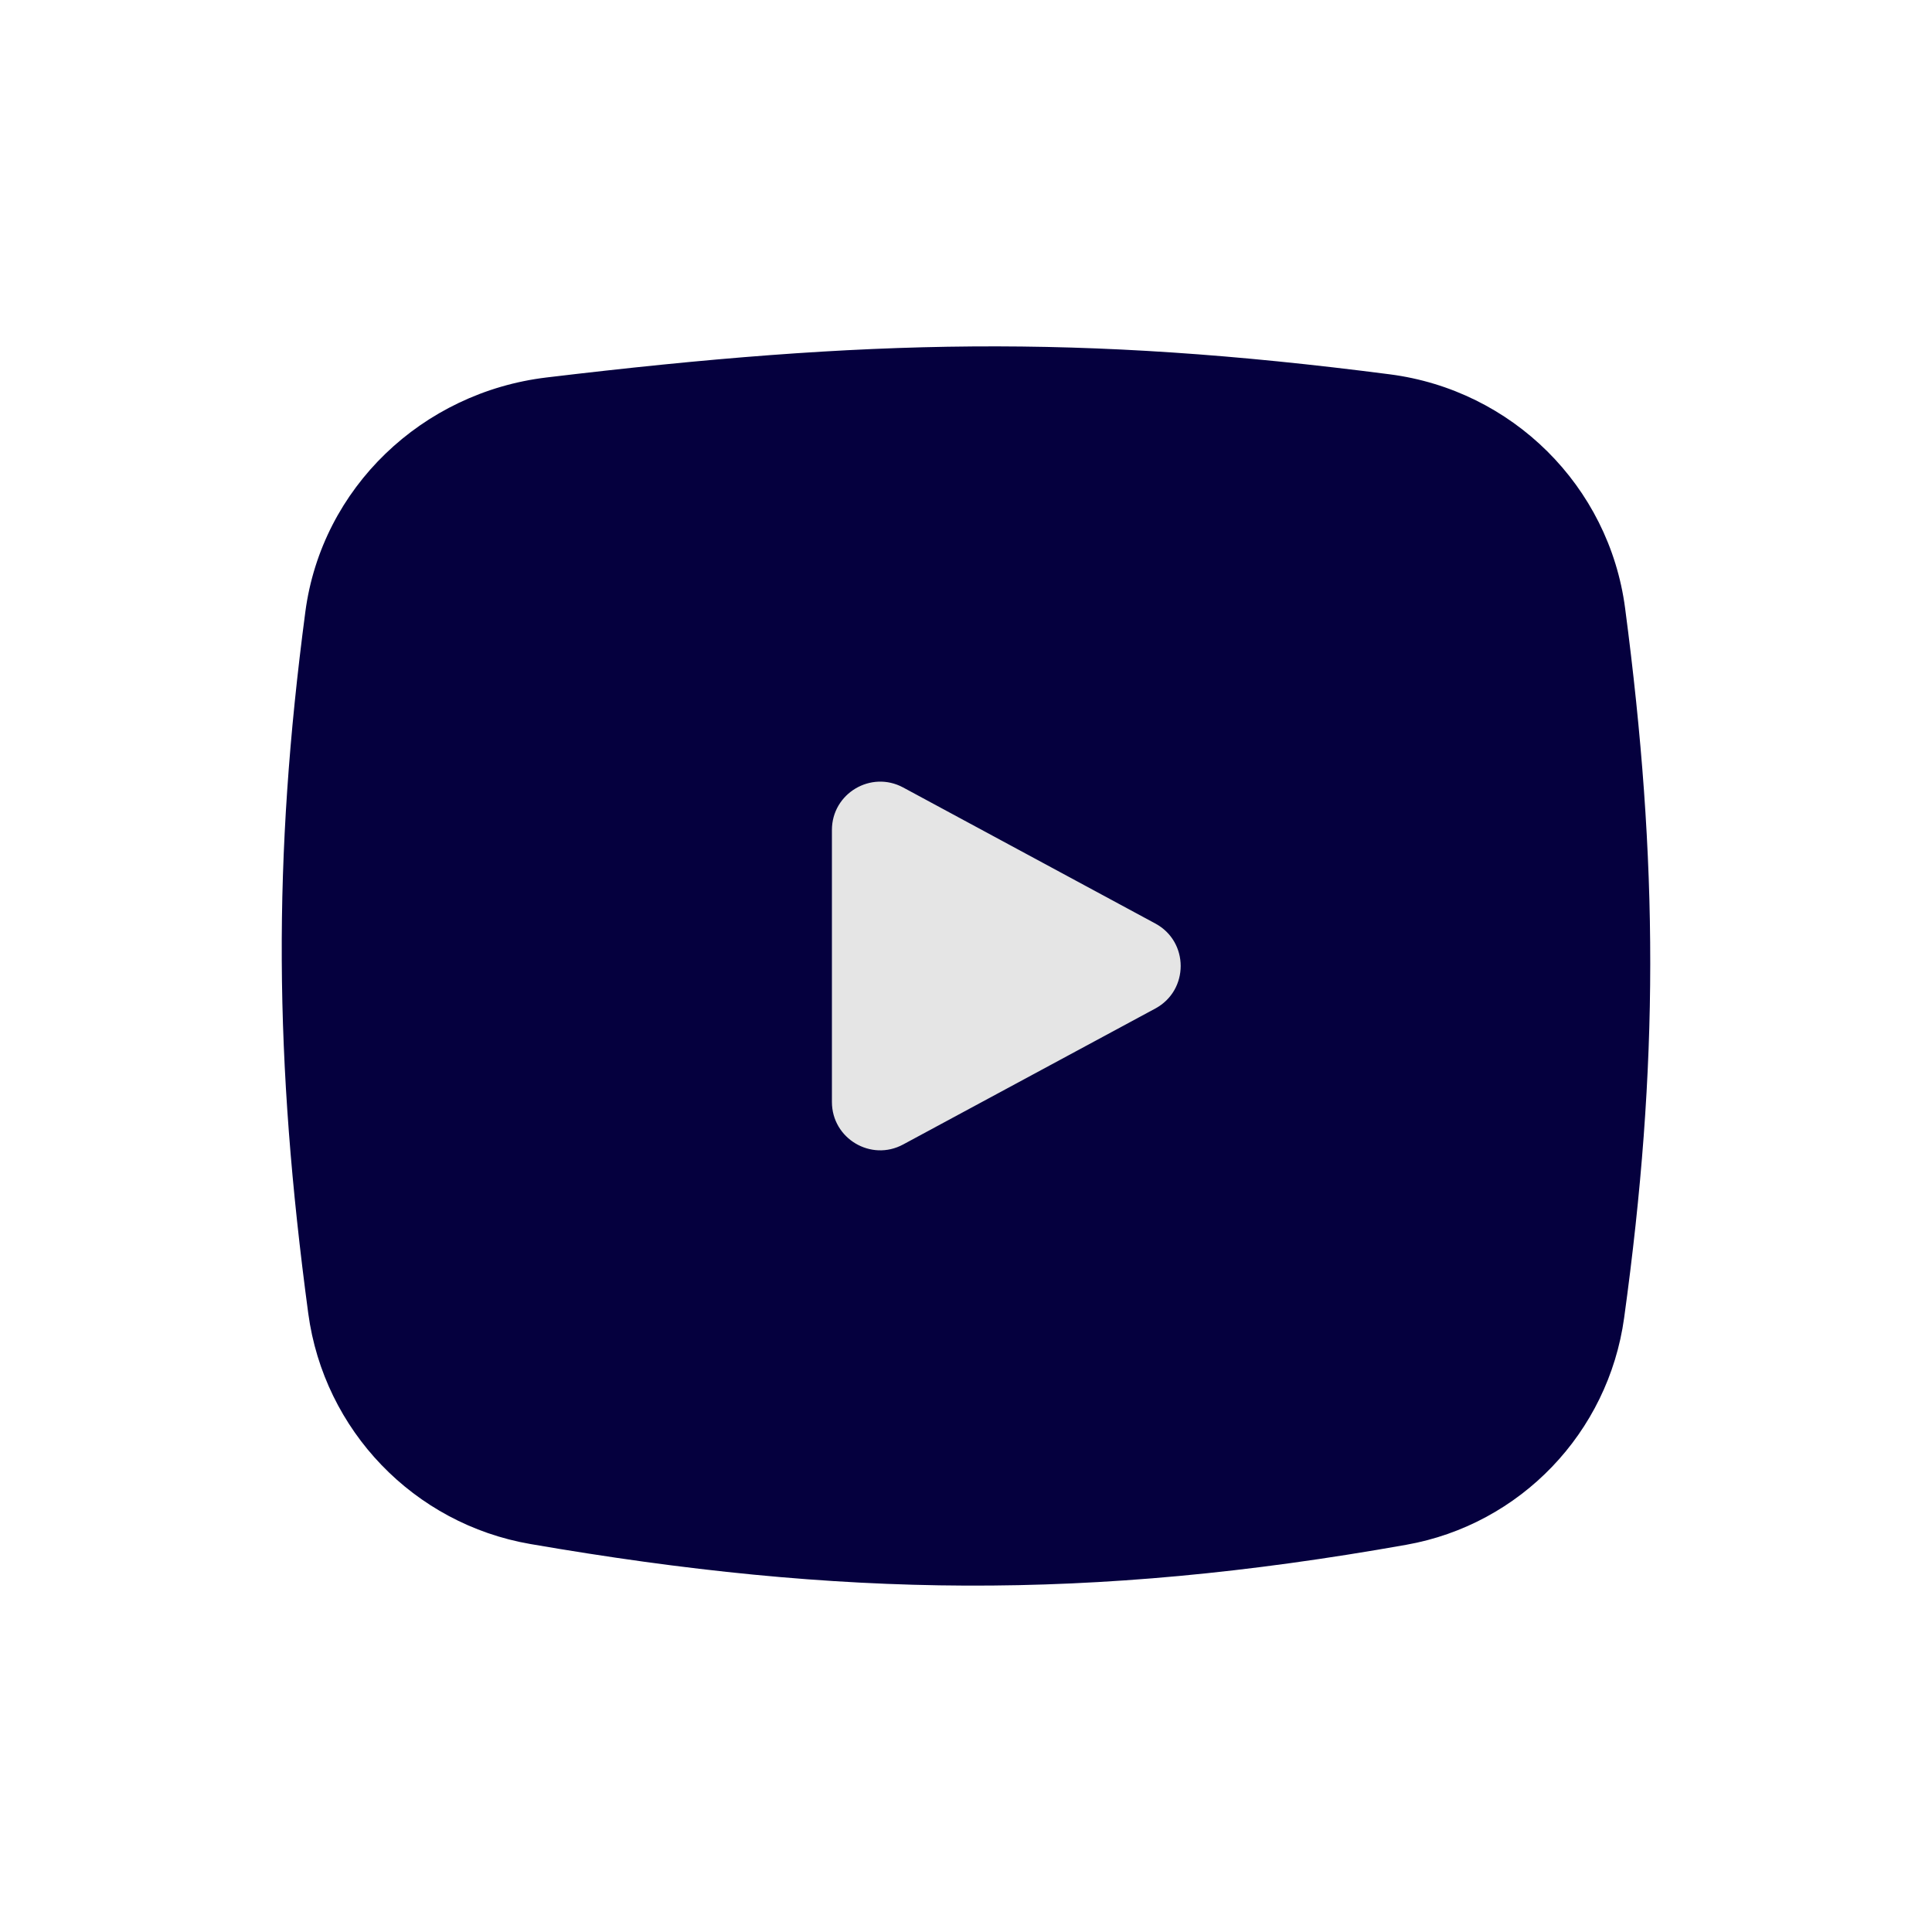 <svg width="40" height="40" viewBox="0 0 40 40" fill="#05003E" xmlns="http://www.w3.org/2000/svg">
<path d="M6.322 12.666C5.644 17.791 5.678 21.949 6.382 27.192C6.708 29.615 8.569 31.55 10.979 31.967C17.398 33.075 22.552 33.15 29.116 31.983C31.479 31.563 33.298 29.662 33.626 27.285C34.347 22.053 34.34 17.862 33.646 12.591C33.313 10.06 31.306 8.077 28.774 7.75C22.357 6.92 17.96 7.019 11.316 7.815C8.743 8.123 6.662 10.097 6.322 12.666Z" stroke="none"/>
<path d="M23.919 19.12C24.62 19.497 24.62 20.502 23.92 20.88L18.699 23.695C18.033 24.055 17.224 23.572 17.224 22.815L17.224 17.184C17.224 16.427 18.033 15.945 18.699 16.304L23.919 19.12Z" fill="#E5E5E5"/>
</svg>
